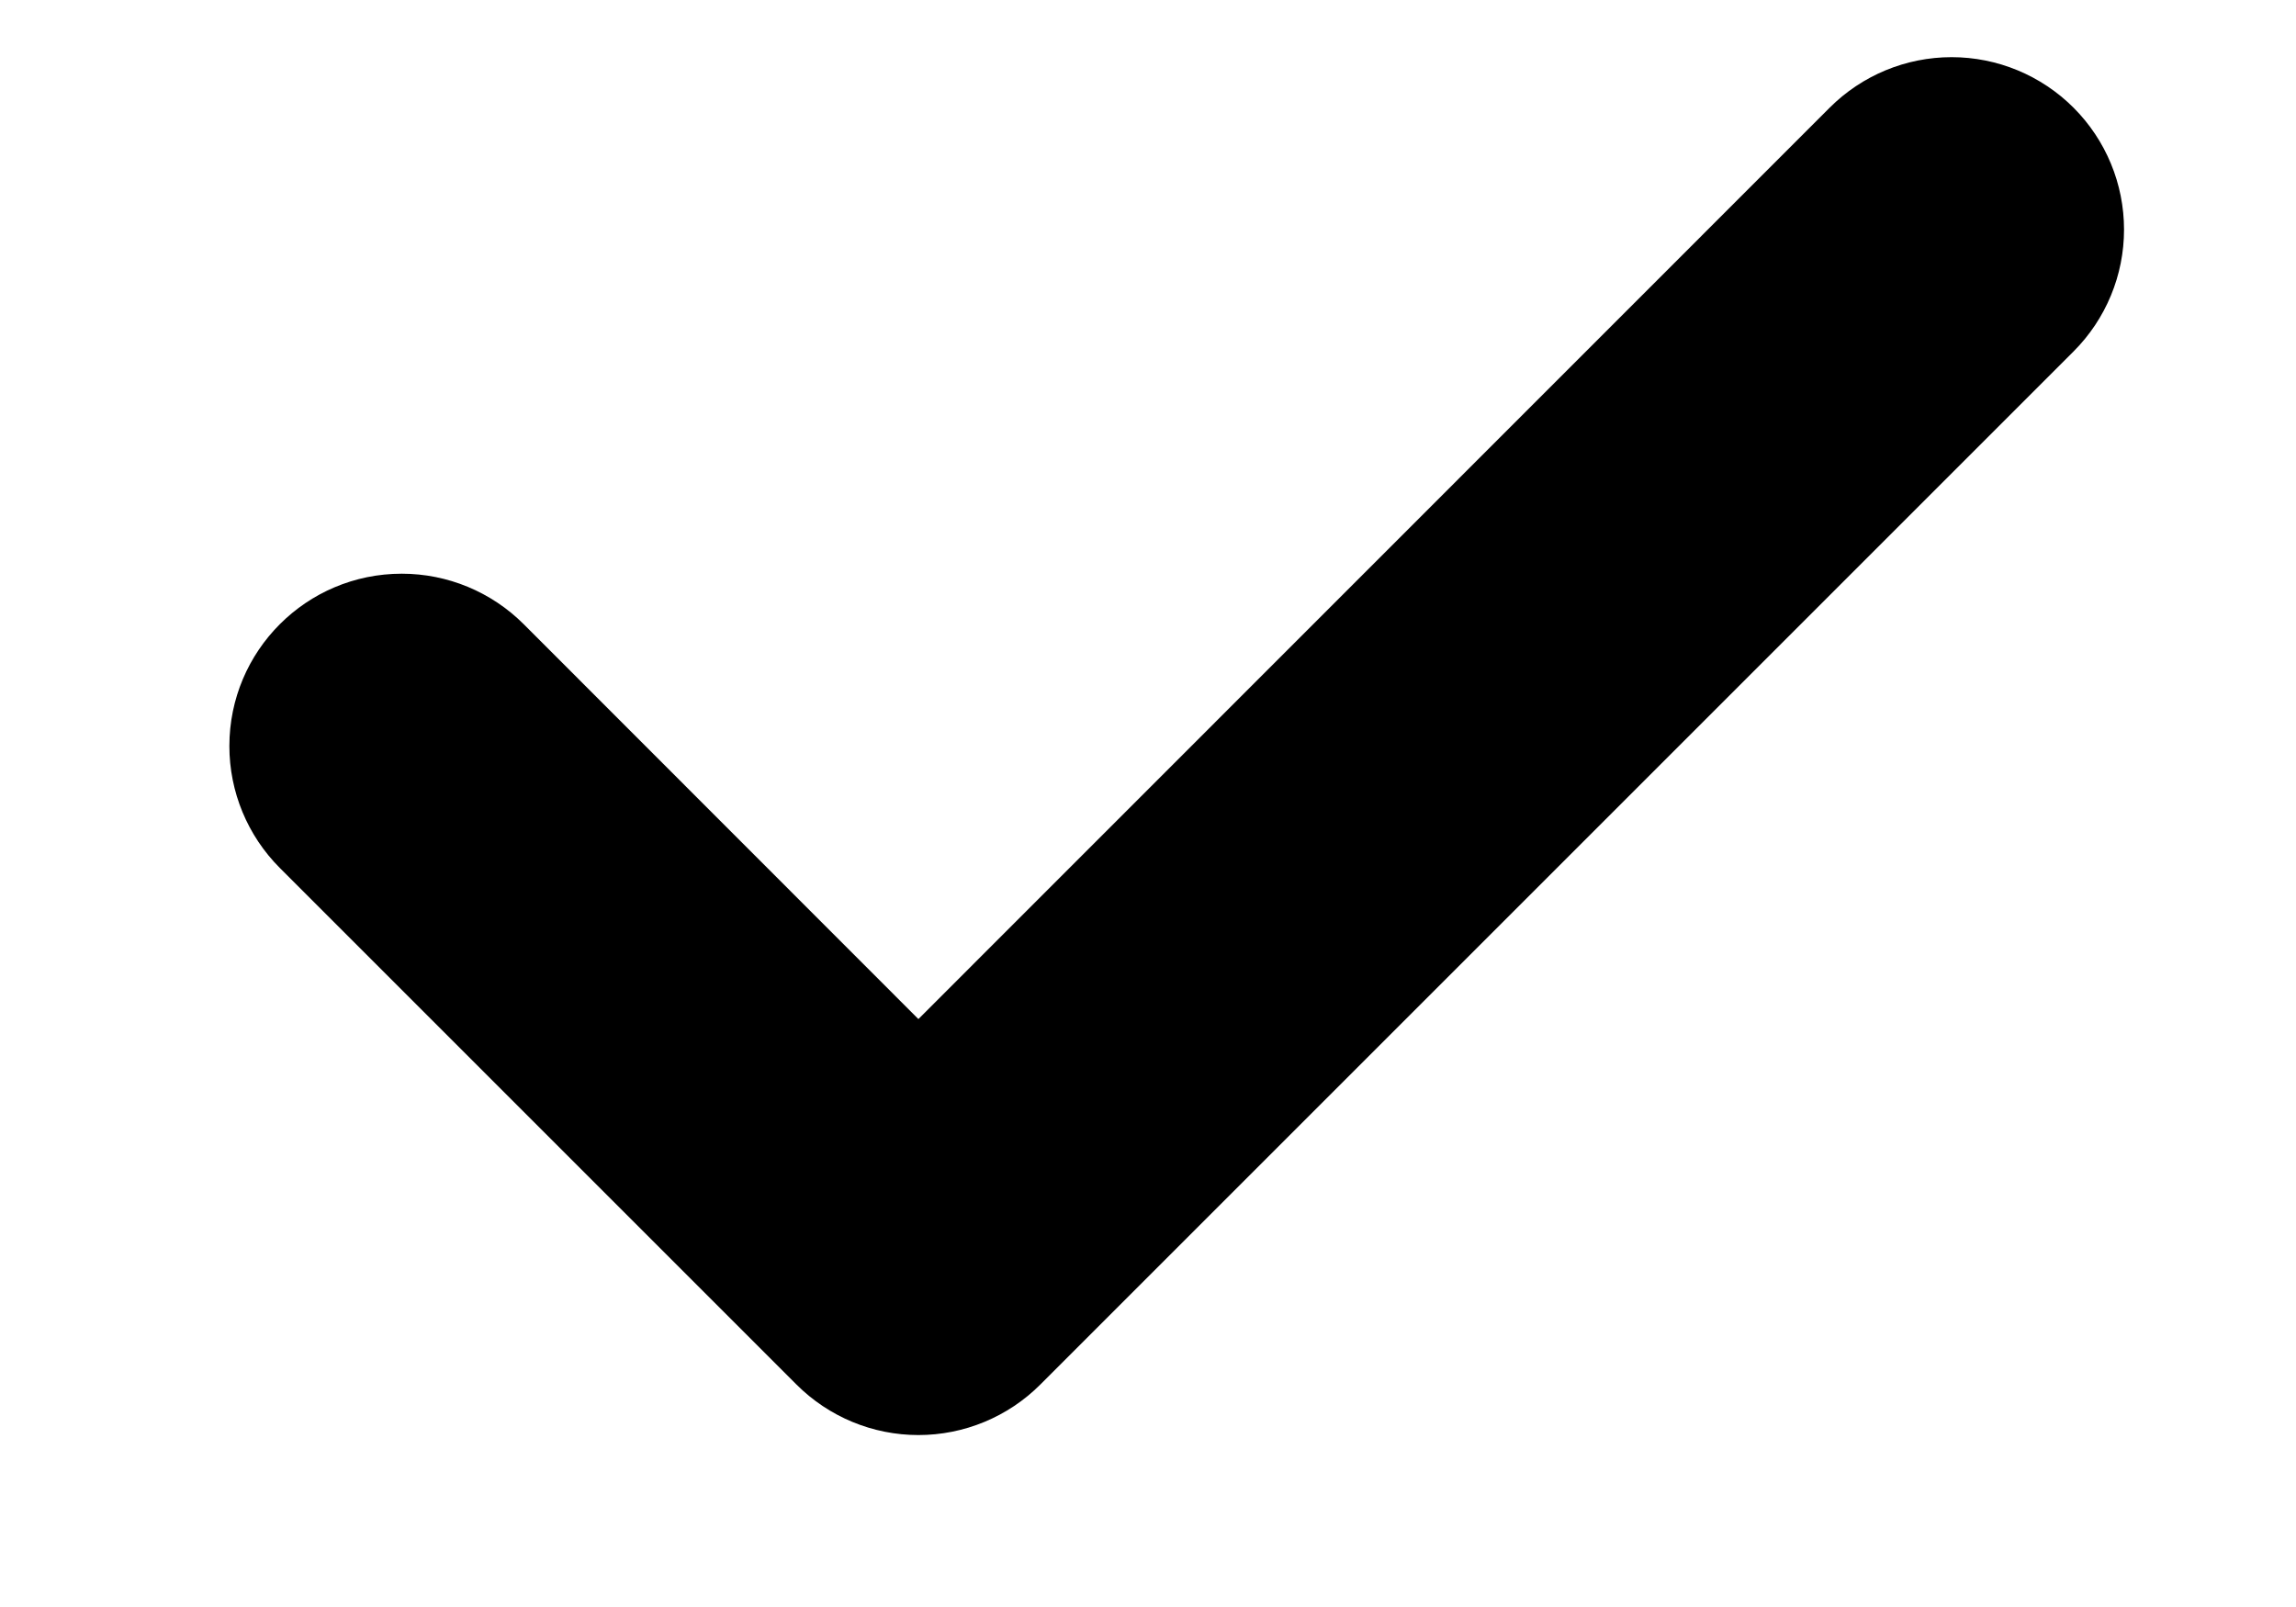 ﻿<?xml version="1.0" encoding="utf-8"?>
<svg version="1.1" xmlns:xlink="http://www.w3.org/1999/xlink" width="10px" height="7px" xmlns="http://www.w3.org/2000/svg">
  <defs>
    <pattern id="BGPattern" patternUnits="userSpaceOnUse" alignment="0 0" imageRepeat="None" />
    <mask fill="white" id="Clip5057">
      <path d="M 8.5 0.249  C 8.699 0.249  8.89 0.328  9.031 0.469  C 9.172 0.61  9.251 0.801  9.251 1  C 9.251 1.199  9.172 1.39  9.031 1.531  L 4.531 6.031  C 4.39 6.172  4.199 6.251  4 6.251  C 3.801 6.251  3.61 6.172  3.469 6.031  L 1.219 3.781  C 1.078 3.64  0.999 3.449  0.999 3.25  C 0.999 2.835  1.335 2.499  1.75 2.499  C 1.949 2.499  2.14 2.578  2.281 2.719  L 4 4.439  L 7.969 0.469  C 8.11 0.328  8.301 0.249  8.5 0.249  Z " fill-rule="evenodd" />
    </mask>
  </defs>
  <g transform="matrix(1 0 0 1 -8 -7 )">
    <path d="M 8.5 0.249  C 8.699 0.249  8.89 0.328  9.031 0.469  C 9.172 0.61  9.251 0.801  9.251 1  C 9.251 1.199  9.172 1.39  9.031 1.531  L 4.531 6.031  C 4.39 6.172  4.199 6.251  4 6.251  C 3.801 6.251  3.61 6.172  3.469 6.031  L 1.219 3.781  C 1.078 3.64  0.999 3.449  0.999 3.25  C 0.999 2.835  1.335 2.499  1.75 2.499  C 1.949 2.499  2.14 2.578  2.281 2.719  L 4 4.439  L 7.969 0.469  C 8.11 0.328  8.301 0.249  8.5 0.249  Z " fill-rule="nonzero" fill="rgba(0, 0, 0, 1)" stroke="none" transform="matrix(1 0 0 1 8 7 )" class="fill" />
    <path d="M 8.5 0.249  C 8.699 0.249  8.89 0.328  9.031 0.469  C 9.172 0.61  9.251 0.801  9.251 1  C 9.251 1.199  9.172 1.39  9.031 1.531  L 4.531 6.031  C 4.39 6.172  4.199 6.251  4 6.251  C 3.801 6.251  3.61 6.172  3.469 6.031  L 1.219 3.781  C 1.078 3.64  0.999 3.449  0.999 3.25  C 0.999 2.835  1.335 2.499  1.75 2.499  C 1.949 2.499  2.14 2.578  2.281 2.719  L 4 4.439  L 7.969 0.469  C 8.11 0.328  8.301 0.249  8.5 0.249  Z " stroke-width="0" stroke-dasharray="0" stroke="rgba(255, 255, 255, 0)" fill="none" transform="matrix(1 0 0 1 8 7 )" class="stroke" mask="url(#Clip5057)" />
  </g>
</svg>
